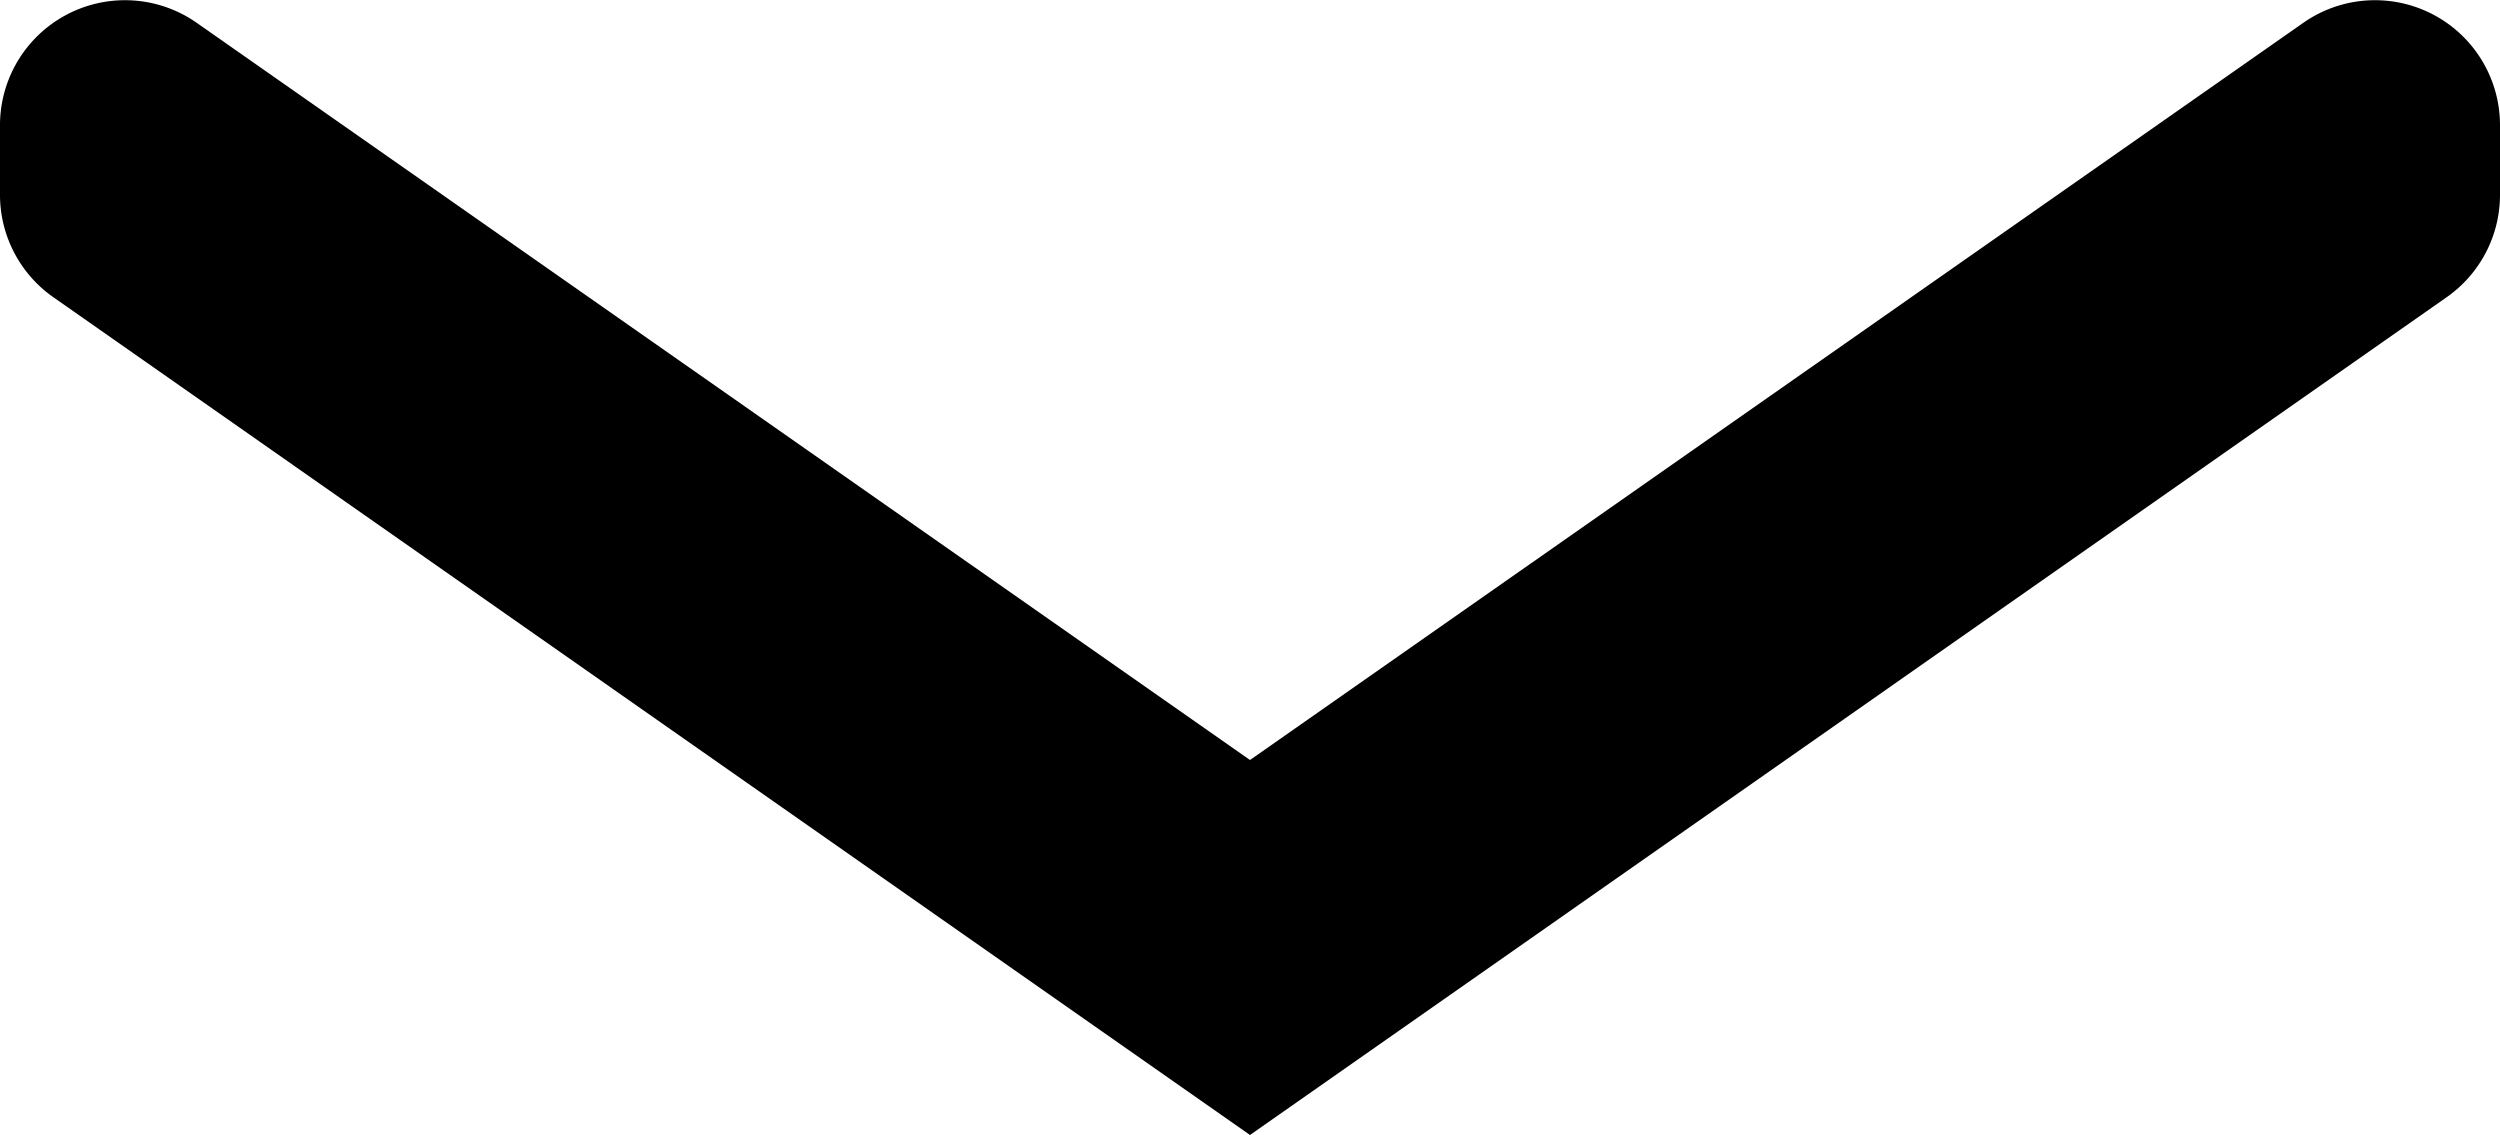 <svg xmlns="http://www.w3.org/2000/svg" width="20" height="9.08" viewBox="0 0 20 9.08"><path d="M10 9.08L.43 2.38A1 1 0 0 1 0 1.56V1A1 1 0 0 1 1.57.18L10 6.08l8.43-5.9A1 1 0 0 1 20 1v.56a1 1 0 0 1-.43.82z"/></svg>